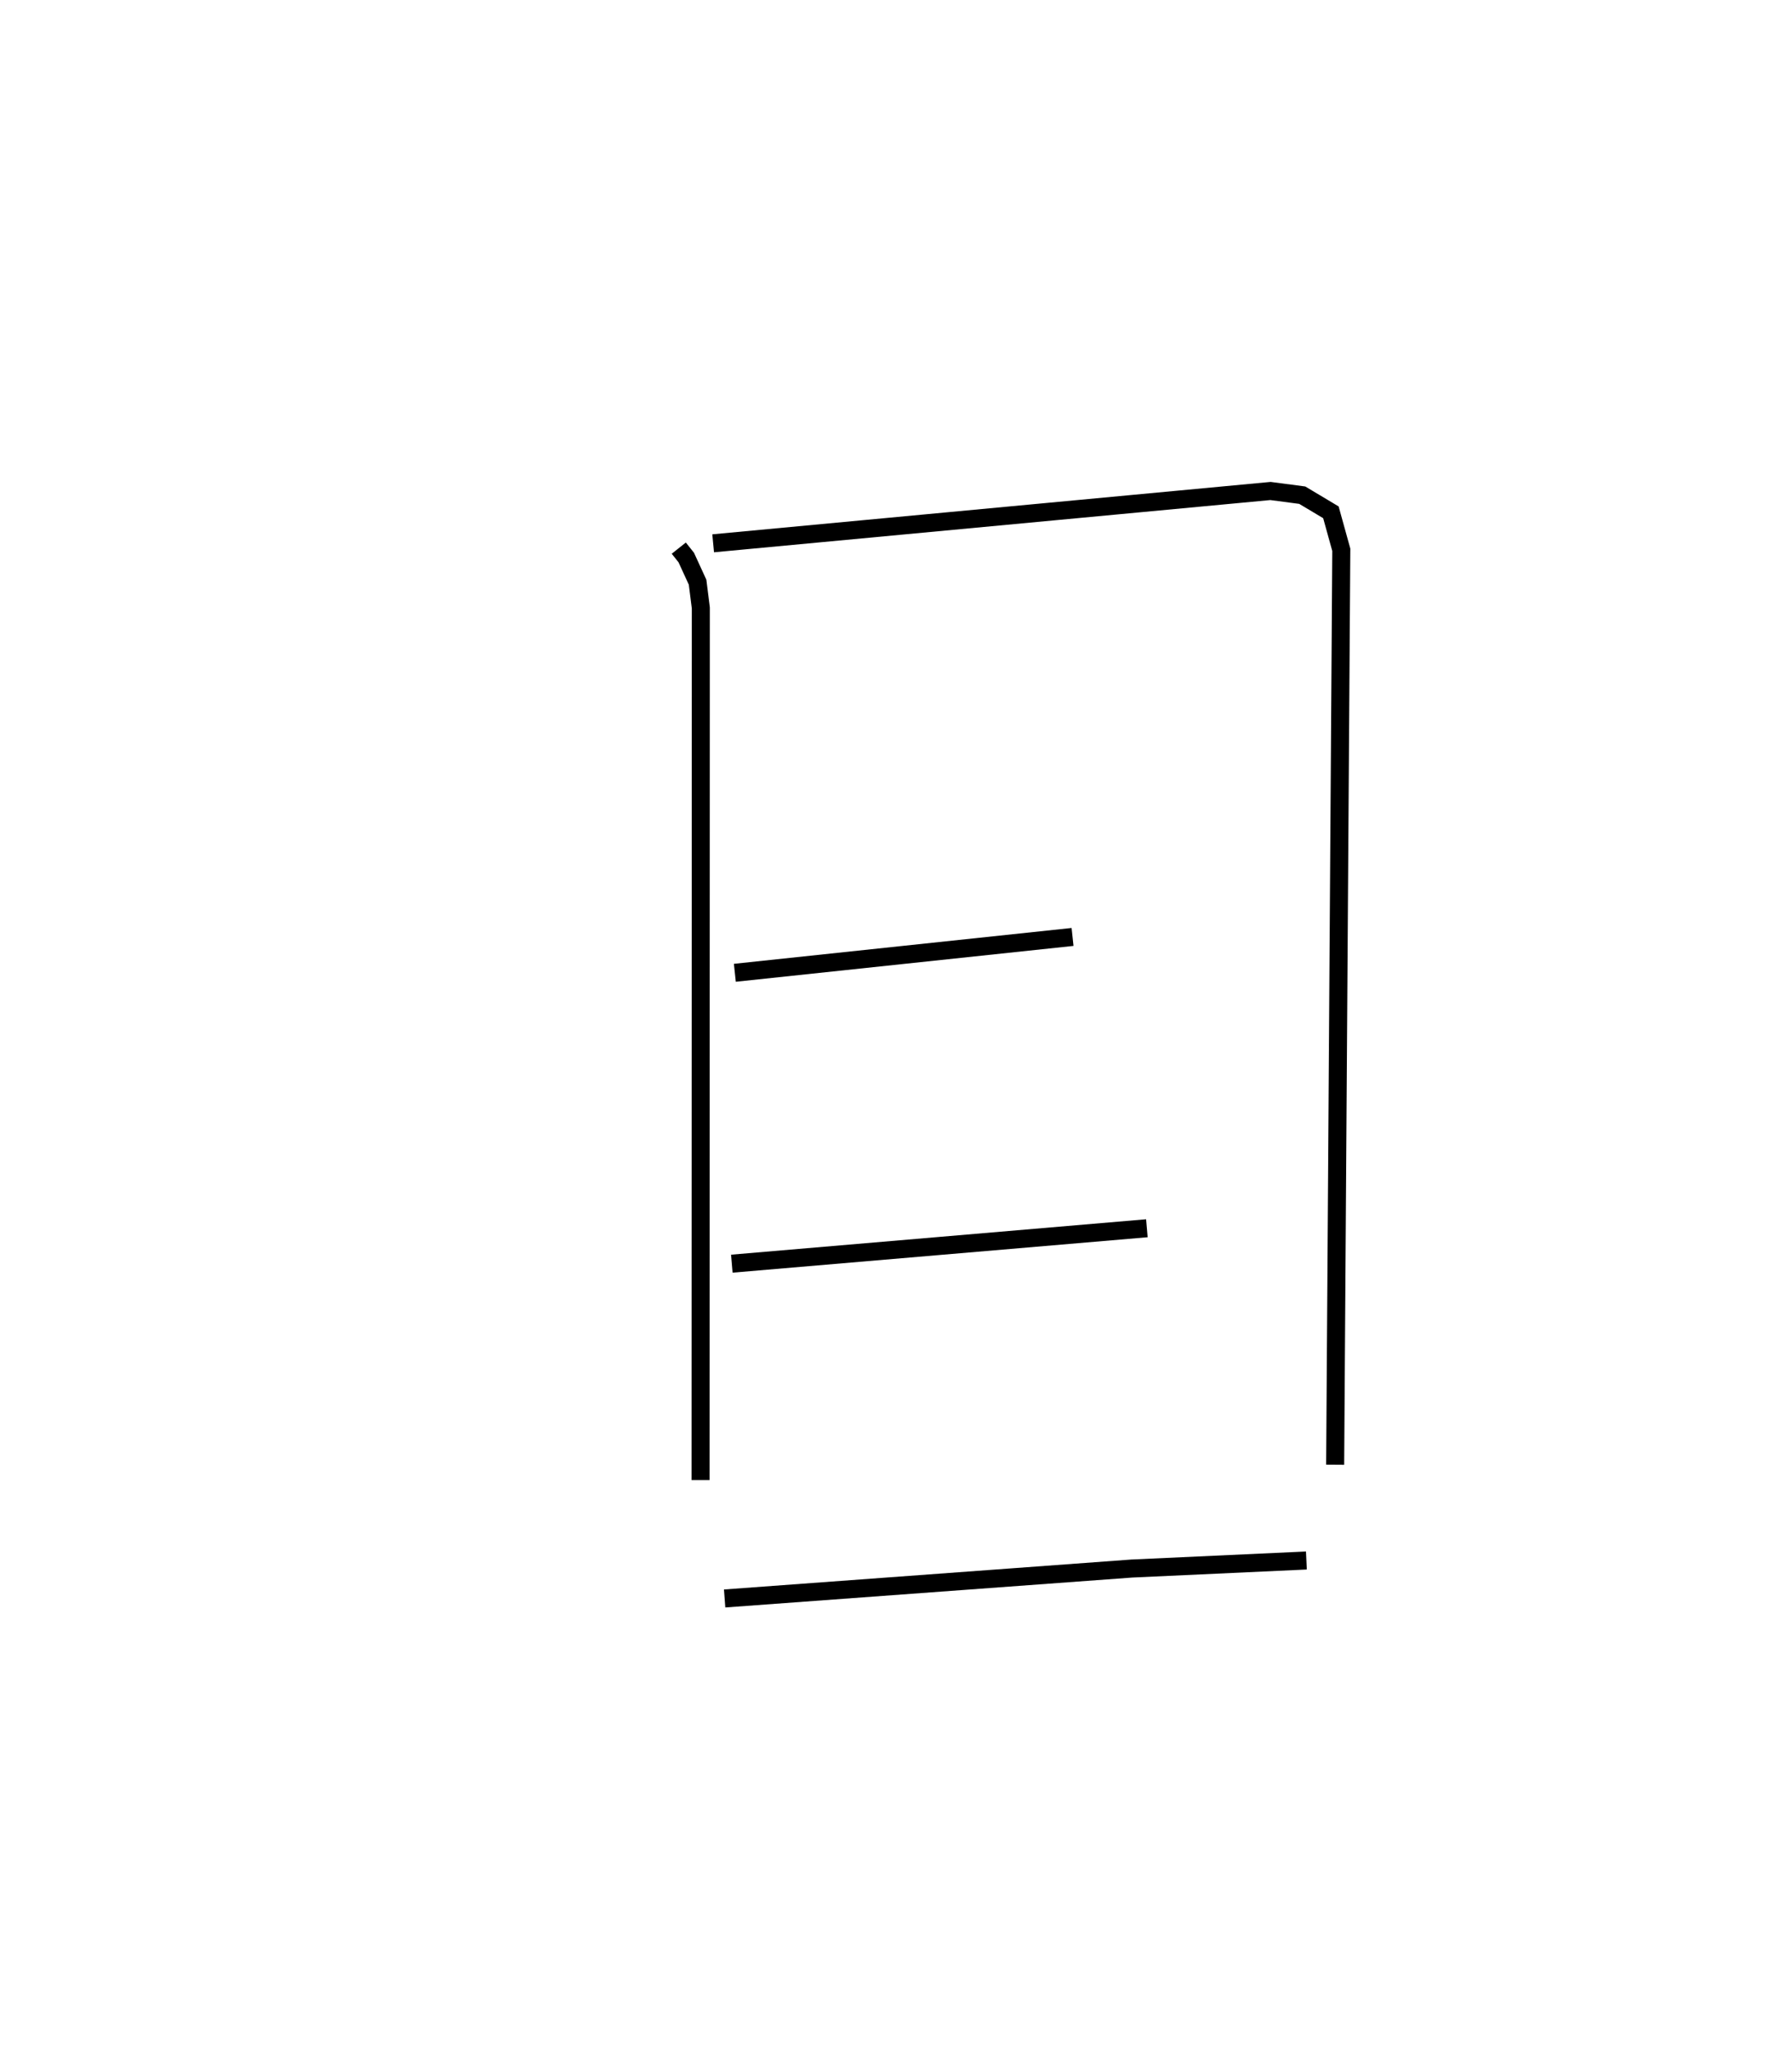 <?xml version="1.0" encoding="utf-8" ?>
<svg baseProfile="full" height="113.64" version="1.1" width="99.39" xmlns="http://www.w3.org/2000/svg" xmlns:ev="http://www.w3.org/2001/xml-events" xmlns:xlink="http://www.w3.org/1999/xlink"><defs /><rect fill="white" height="113.64" width="99.39" x="0" y="0" /><path d="M25,25 m0.0,0.0 m12.647,5.396 l0.415,0.521 0.628,1.368 l0.18,1.426 -0.015,48.363 m0.699,-51.946 l30.911,-2.901 1.762,0.232 l1.589,0.95 0.576,2.078 l-0.34,50.736 m-33.295,-27.279 l18.73,-1.988 m-18.898,18.118 l23.02,-1.964 m-23.419,20.53 l22.585,-1.66 9.682,-0.446 " fill="none" stroke="black" stroke-width="1" /></svg>